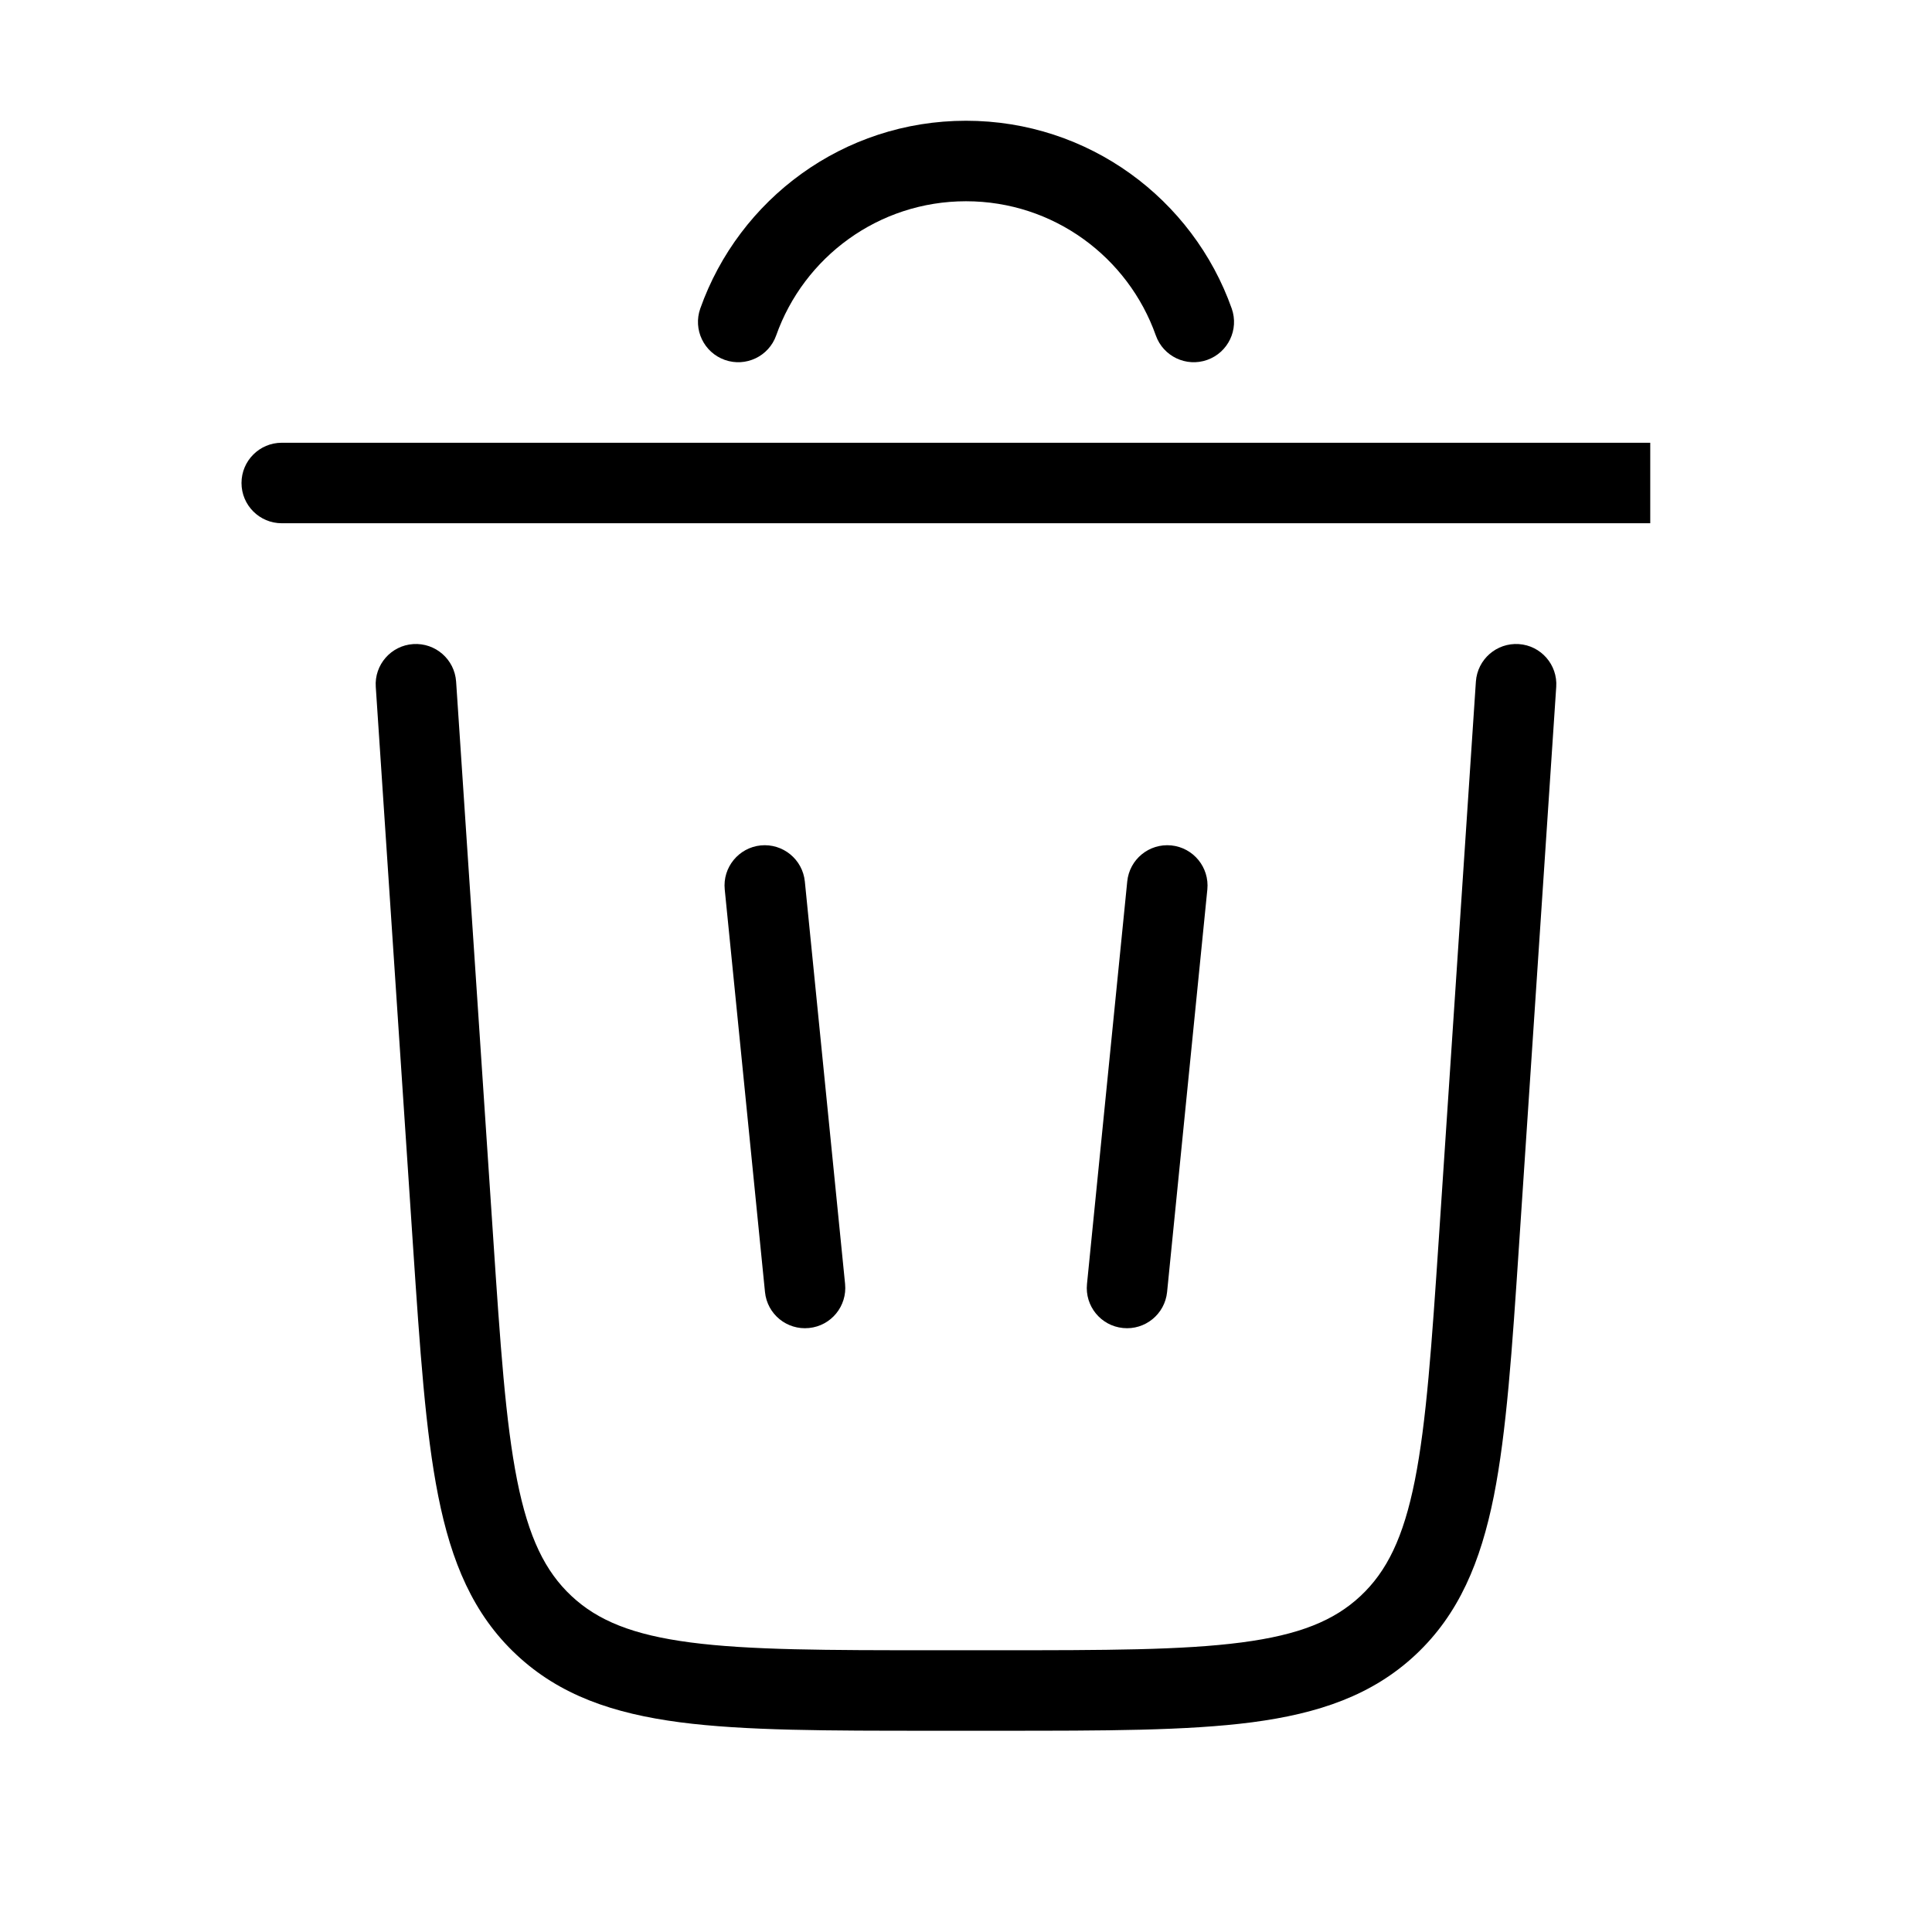 <svg width="24" height="24" viewBox="0 0 24 24" fill="none" xmlns="http://www.w3.org/2000/svg">
<path fill-rule="evenodd" clip-rule="evenodd" d="M12 2.5C10.912 2.5 9.986 3.195 9.642 4.167C9.55 4.427 9.264 4.563 9.004 4.471C8.744 4.379 8.607 4.094 8.699 3.833C9.18 2.475 10.475 1.5 12 1.5C13.525 1.5 14.82 2.475 15.301 3.833C15.393 4.094 15.256 4.379 14.996 4.471C14.736 4.563 14.45 4.427 14.358 4.167C14.014 3.195 13.088 2.5 12 2.5ZM3 6C3 5.724 3.224 5.5 3.5 5.5H20.5V6.5H3.5C3.224 6.5 3 6.276 3 6ZM5.133 8.001C5.409 7.983 5.647 8.191 5.666 8.467L6.126 15.366C6.215 16.707 6.28 17.664 6.424 18.389C6.566 19.101 6.772 19.52 7.099 19.826C7.425 20.131 7.858 20.309 8.577 20.403C9.31 20.499 10.269 20.5 11.613 20.5H12.387C13.731 20.5 14.69 20.499 15.423 20.403C16.143 20.309 16.575 20.131 16.901 19.826C17.228 19.52 17.434 19.101 17.576 18.389C17.72 17.664 17.785 16.707 17.875 15.366L18.334 8.467C18.353 8.191 18.591 7.983 18.867 8.001C19.142 8.019 19.351 8.258 19.332 8.533L18.87 15.469C18.784 16.765 18.715 17.788 18.557 18.585C18.393 19.403 18.123 20.052 17.585 20.556C17.046 21.06 16.381 21.286 15.553 21.395C14.747 21.5 13.723 21.5 12.423 21.5H11.577C10.277 21.5 9.253 21.5 8.447 21.395C7.619 21.286 6.954 21.06 6.416 20.556C5.877 20.052 5.607 19.403 5.444 18.585C5.285 17.788 5.217 16.765 5.13 15.469L4.668 8.533C4.649 8.258 4.858 8.019 5.133 8.001ZM9.45 10.502C9.725 10.475 9.97 10.675 9.998 10.95L10.498 15.95C10.525 16.225 10.325 16.47 10.05 16.497C9.775 16.525 9.53 16.325 9.503 16.05L9.003 11.05C8.975 10.775 9.176 10.53 9.45 10.502ZM14.55 10.502C14.825 10.53 15.025 10.775 14.998 11.05L14.498 16.05C14.47 16.325 14.225 16.525 13.95 16.497C13.676 16.47 13.475 16.225 13.503 15.95L14.003 10.95C14.03 10.675 14.275 10.475 14.55 10.502Z" fill="black"/>
</svg>
